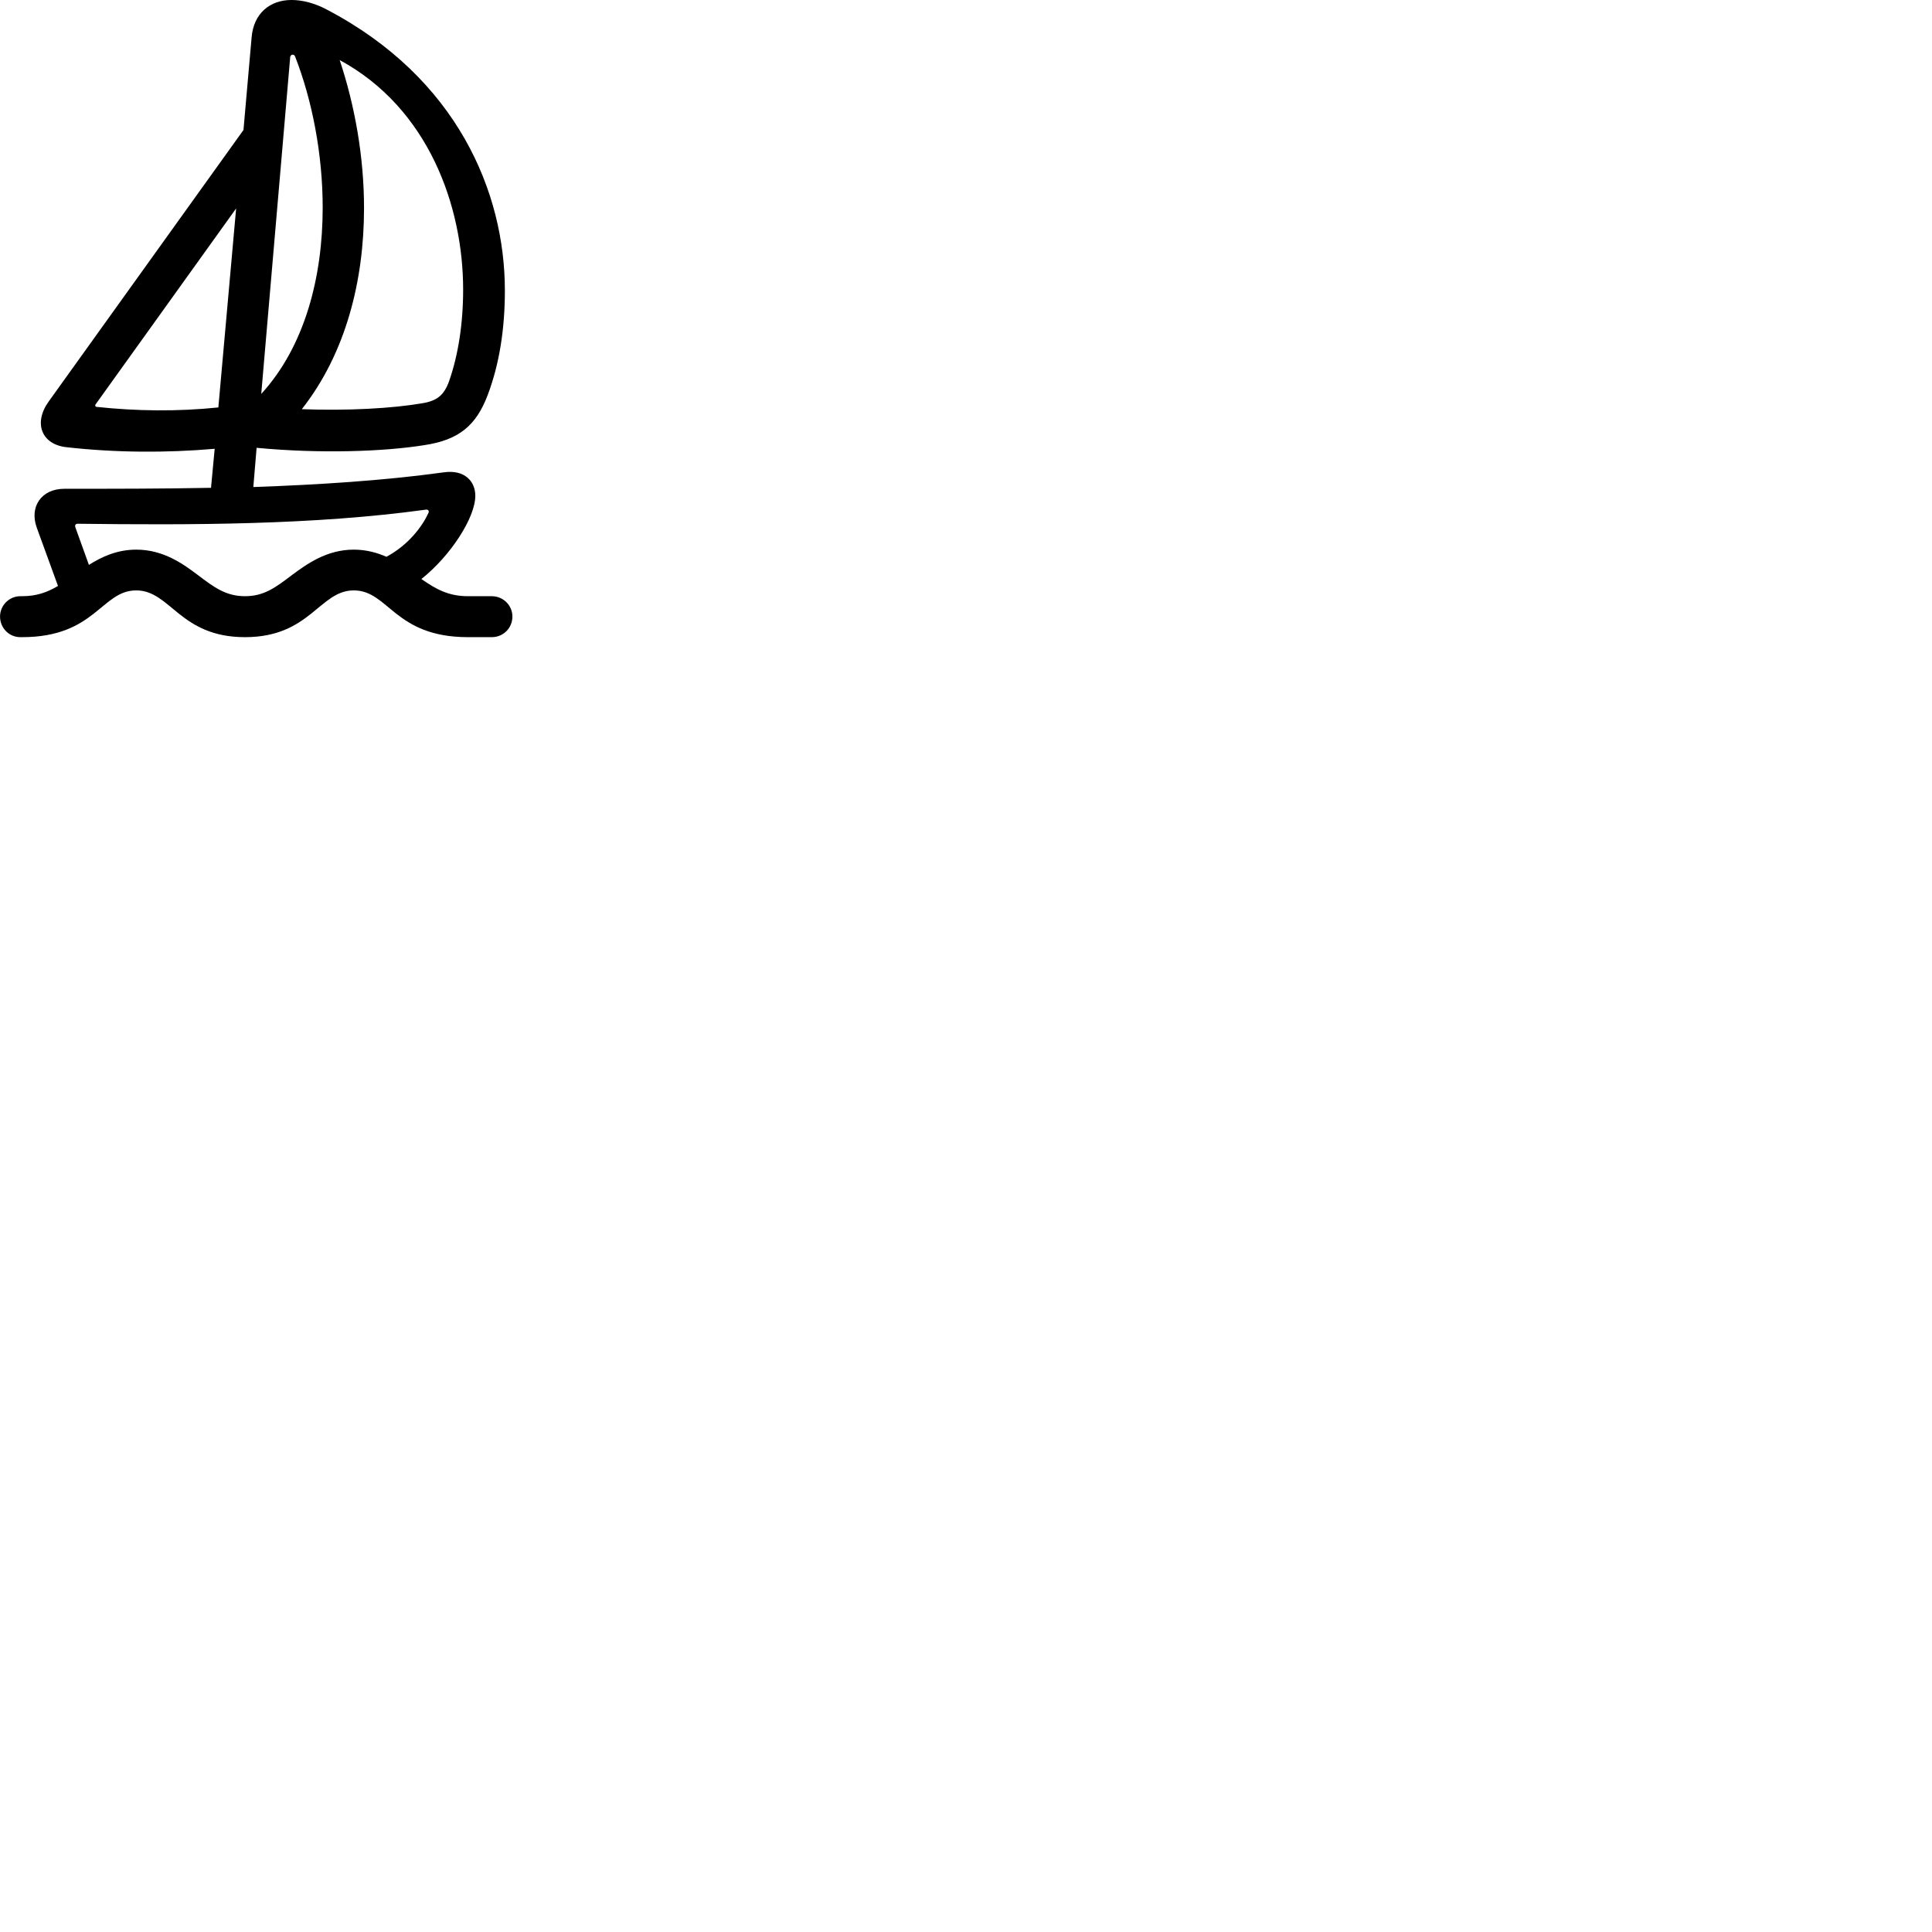 
        <svg xmlns="http://www.w3.org/2000/svg" viewBox="0 0 100 100">
            <path d="M3.462 23.149C5.942 23.429 8.592 23.449 11.112 23.229L10.922 25.249C8.372 25.299 5.802 25.299 3.332 25.299C2.142 25.299 1.512 26.229 1.902 27.309L3.002 30.329C2.442 30.659 1.892 30.859 1.142 30.859H1.052C0.472 30.859 0.002 31.339 0.002 31.909C0.002 32.509 0.472 32.979 1.052 32.979H1.142C4.942 32.979 5.242 30.559 7.052 30.559C8.832 30.559 9.302 32.979 12.682 32.979C16.062 32.979 16.532 30.559 18.312 30.559C20.122 30.559 20.412 32.979 24.222 32.979H25.452C26.052 32.979 26.522 32.509 26.522 31.909C26.522 31.339 26.052 30.859 25.452 30.859H24.222C23.242 30.859 22.592 30.519 21.812 29.969C23.312 28.779 24.602 26.799 24.602 25.659C24.602 24.929 24.062 24.289 22.962 24.449C19.832 24.879 16.492 25.089 13.112 25.209L13.282 23.179C16.582 23.489 19.842 23.379 21.972 23.039C23.752 22.769 24.642 22.029 25.242 20.449C25.862 18.809 26.132 16.979 26.132 15.039C26.132 9.959 23.672 4.039 16.922 0.499C16.292 0.159 15.642 -0.001 15.092 -0.001C13.972 -0.001 13.122 0.689 13.022 1.949L12.602 6.729L2.522 20.779C1.712 21.899 2.152 23.019 3.462 23.149ZM15.022 2.939C15.052 2.809 15.222 2.789 15.272 2.919C16.162 5.199 16.702 7.989 16.702 10.749C16.702 14.329 15.782 17.919 13.522 20.389ZM17.582 3.109C22.182 5.599 23.972 10.679 23.972 14.989C23.972 16.769 23.712 18.399 23.242 19.739C22.982 20.449 22.632 20.739 21.882 20.869C20.312 21.139 17.992 21.269 15.622 21.179C17.902 18.279 18.842 14.519 18.842 10.769C18.842 8.109 18.362 5.449 17.582 3.109ZM4.992 21.059C4.932 21.049 4.912 20.989 4.942 20.939L12.222 10.789L11.302 21.089C9.172 21.309 7.032 21.279 4.992 21.059ZM10.262 29.779C9.492 29.199 8.472 28.449 7.052 28.449C6.062 28.449 5.262 28.819 4.602 29.239L3.892 27.269C3.872 27.189 3.912 27.109 4.012 27.109C9.842 27.179 16.242 27.179 22.042 26.379C22.162 26.359 22.232 26.449 22.172 26.559C21.852 27.249 21.152 28.199 20.002 28.819C19.522 28.609 18.962 28.449 18.312 28.449C16.902 28.449 15.872 29.199 15.092 29.779C14.272 30.399 13.672 30.859 12.682 30.859C11.692 30.859 11.082 30.399 10.262 29.779Z" />
        </svg>
    